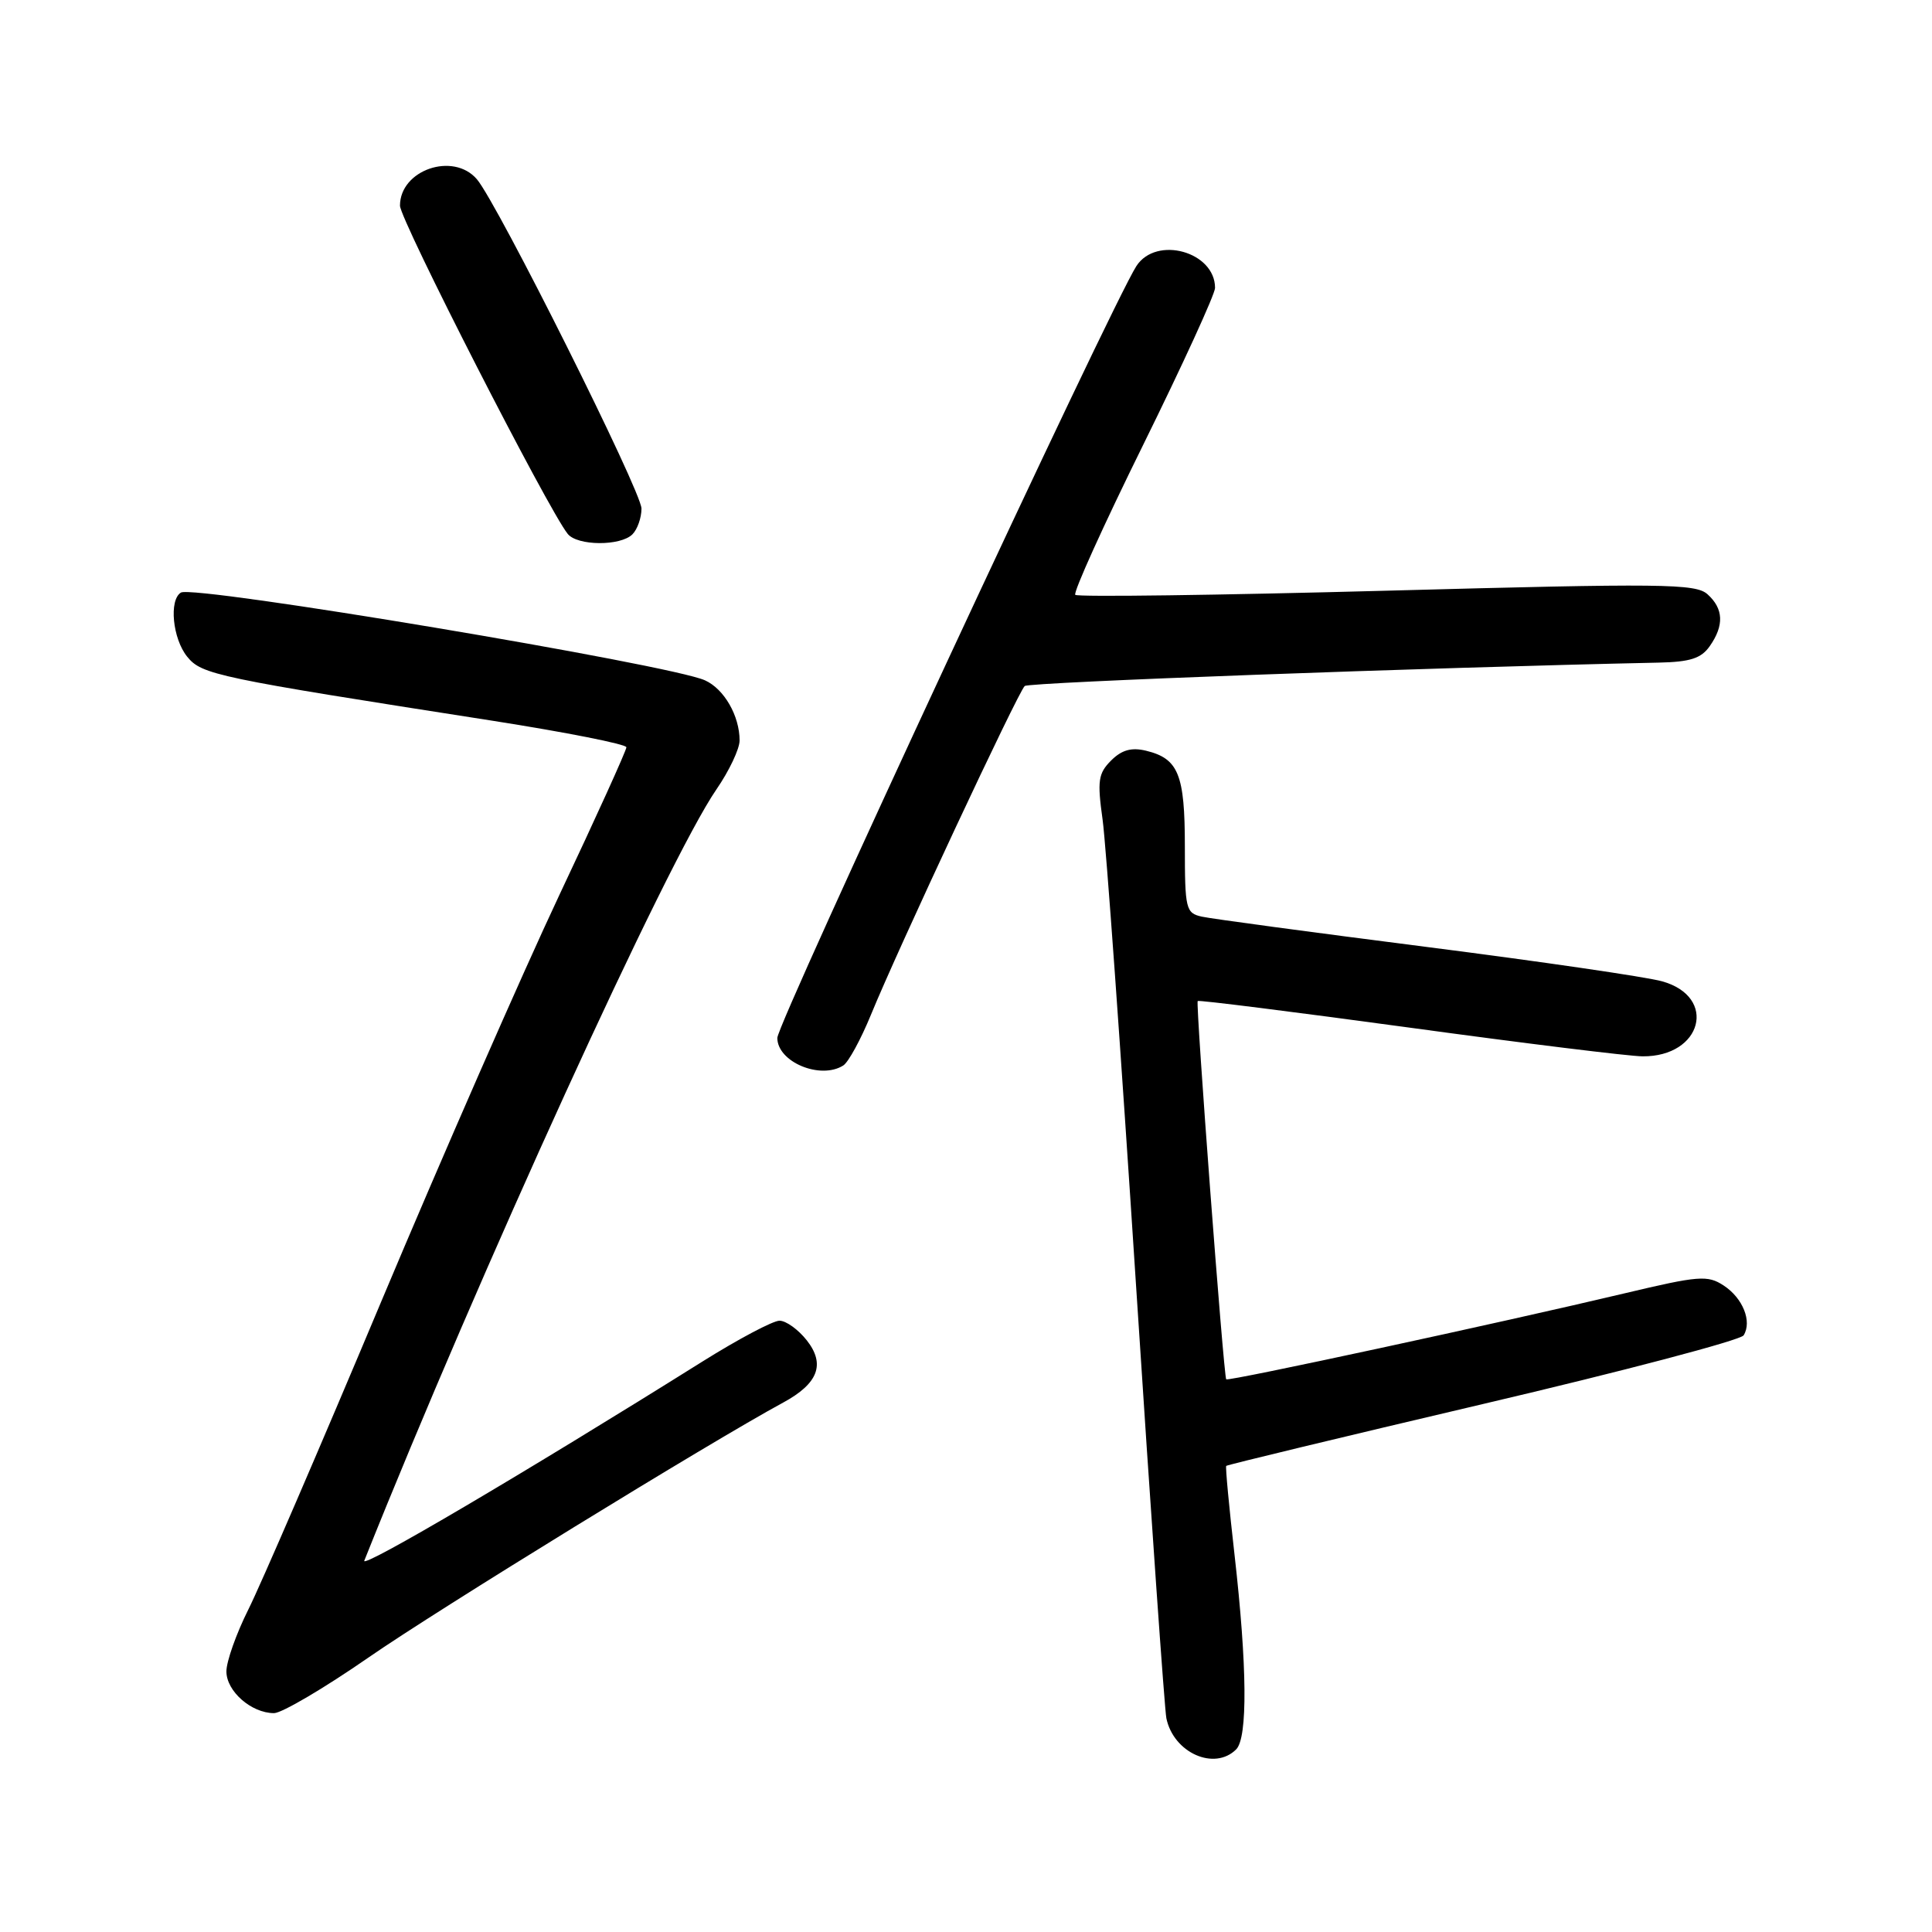 <?xml version="1.0" encoding="UTF-8" standalone="no"?>
<!DOCTYPE svg PUBLIC "-//W3C//DTD SVG 1.1//EN" "http://www.w3.org/Graphics/SVG/1.1/DTD/svg11.dtd" >
<svg xmlns="http://www.w3.org/2000/svg" xmlns:xlink="http://www.w3.org/1999/xlink" version="1.1" viewBox="0 0 256 256">
 <g >
 <path fill="currentColor"
d=" M 163.80 231.80 C 165.34 230.26 165.26 220.78 163.58 206.00 C 162.86 199.68 162.36 194.38 162.48 194.24 C 162.59 194.10 177.90 190.41 196.50 186.04 C 215.10 181.68 230.64 177.58 231.04 176.94 C 232.18 175.10 230.94 172.01 228.40 170.34 C 226.26 168.94 225.13 169.03 215.28 171.37 C 198.96 175.25 162.73 183.07 162.48 182.77 C 162.14 182.35 158.41 132.93 158.70 132.64 C 158.84 132.49 171.45 134.08 186.73 136.16 C 202.00 138.25 215.91 139.96 217.64 139.97 C 225.55 140.04 227.63 132.09 220.24 130.03 C 218.18 129.45 204.12 127.40 189.00 125.47 C 173.88 123.54 160.49 121.74 159.25 121.46 C 157.13 120.99 157.00 120.47 157.00 112.17 C 157.00 102.60 156.15 100.51 151.84 99.47 C 149.92 99.01 148.63 99.37 147.23 100.77 C 145.52 102.48 145.38 103.45 146.10 108.61 C 146.55 111.85 148.53 139.47 150.51 170.00 C 152.49 200.53 154.31 226.48 154.55 227.68 C 155.50 232.26 160.92 234.68 163.80 231.80 Z  M 48.84 219.62 C 57.93 213.32 94.18 191.04 103.77 185.85 C 108.42 183.33 109.39 180.77 106.91 177.61 C 105.78 176.17 104.15 175.00 103.29 175.00 C 102.42 175.00 97.84 177.43 93.11 180.39 C 69.45 195.21 47.81 207.95 48.27 206.80 C 63.48 168.71 88.44 114.03 94.93 104.60 C 96.62 102.15 98.00 99.23 98.00 98.12 C 98.00 94.86 95.96 91.30 93.42 90.15 C 88.85 88.06 25.65 77.48 23.97 78.52 C 22.37 79.51 22.87 84.62 24.80 87.01 C 26.74 89.40 28.56 89.78 65.25 95.50 C 75.01 97.03 83.00 98.61 83.00 99.02 C 83.00 99.43 79.00 108.26 74.10 118.63 C 69.21 129.01 58.59 153.25 50.50 172.50 C 42.42 191.75 34.50 210.10 32.90 213.28 C 31.31 216.46 30.00 220.15 30.00 221.47 C 30.00 224.10 33.31 227.00 36.31 227.00 C 37.34 227.00 42.98 223.68 48.84 219.62 Z  M 111.74 141.18 C 112.42 140.75 114.07 137.72 115.41 134.45 C 118.89 125.92 134.91 91.67 135.78 90.90 C 136.34 90.40 188.82 88.46 219.80 87.80 C 223.95 87.71 225.42 87.24 226.55 85.62 C 228.48 82.87 228.38 80.65 226.25 78.74 C 224.68 77.33 220.36 77.28 183.76 78.27 C 161.36 78.87 142.78 79.12 142.48 78.82 C 142.18 78.52 146.23 69.58 151.47 58.96 C 156.71 48.33 161.00 38.97 161.00 38.15 C 161.00 33.35 153.22 31.19 150.58 35.25 C 147.31 40.29 103.00 135.53 103.00 137.53 C 103.00 140.72 108.71 143.10 111.74 141.18 Z  M 83.80 70.80 C 84.46 70.14 85.00 68.60 85.00 67.39 C 85.00 65.12 65.90 26.91 63.19 23.75 C 60.05 20.09 53.00 22.52 53.00 27.25 C 53.00 29.12 72.65 67.56 75.23 70.75 C 76.52 72.34 82.22 72.38 83.80 70.80 Z "/>
</g>
</svg>
